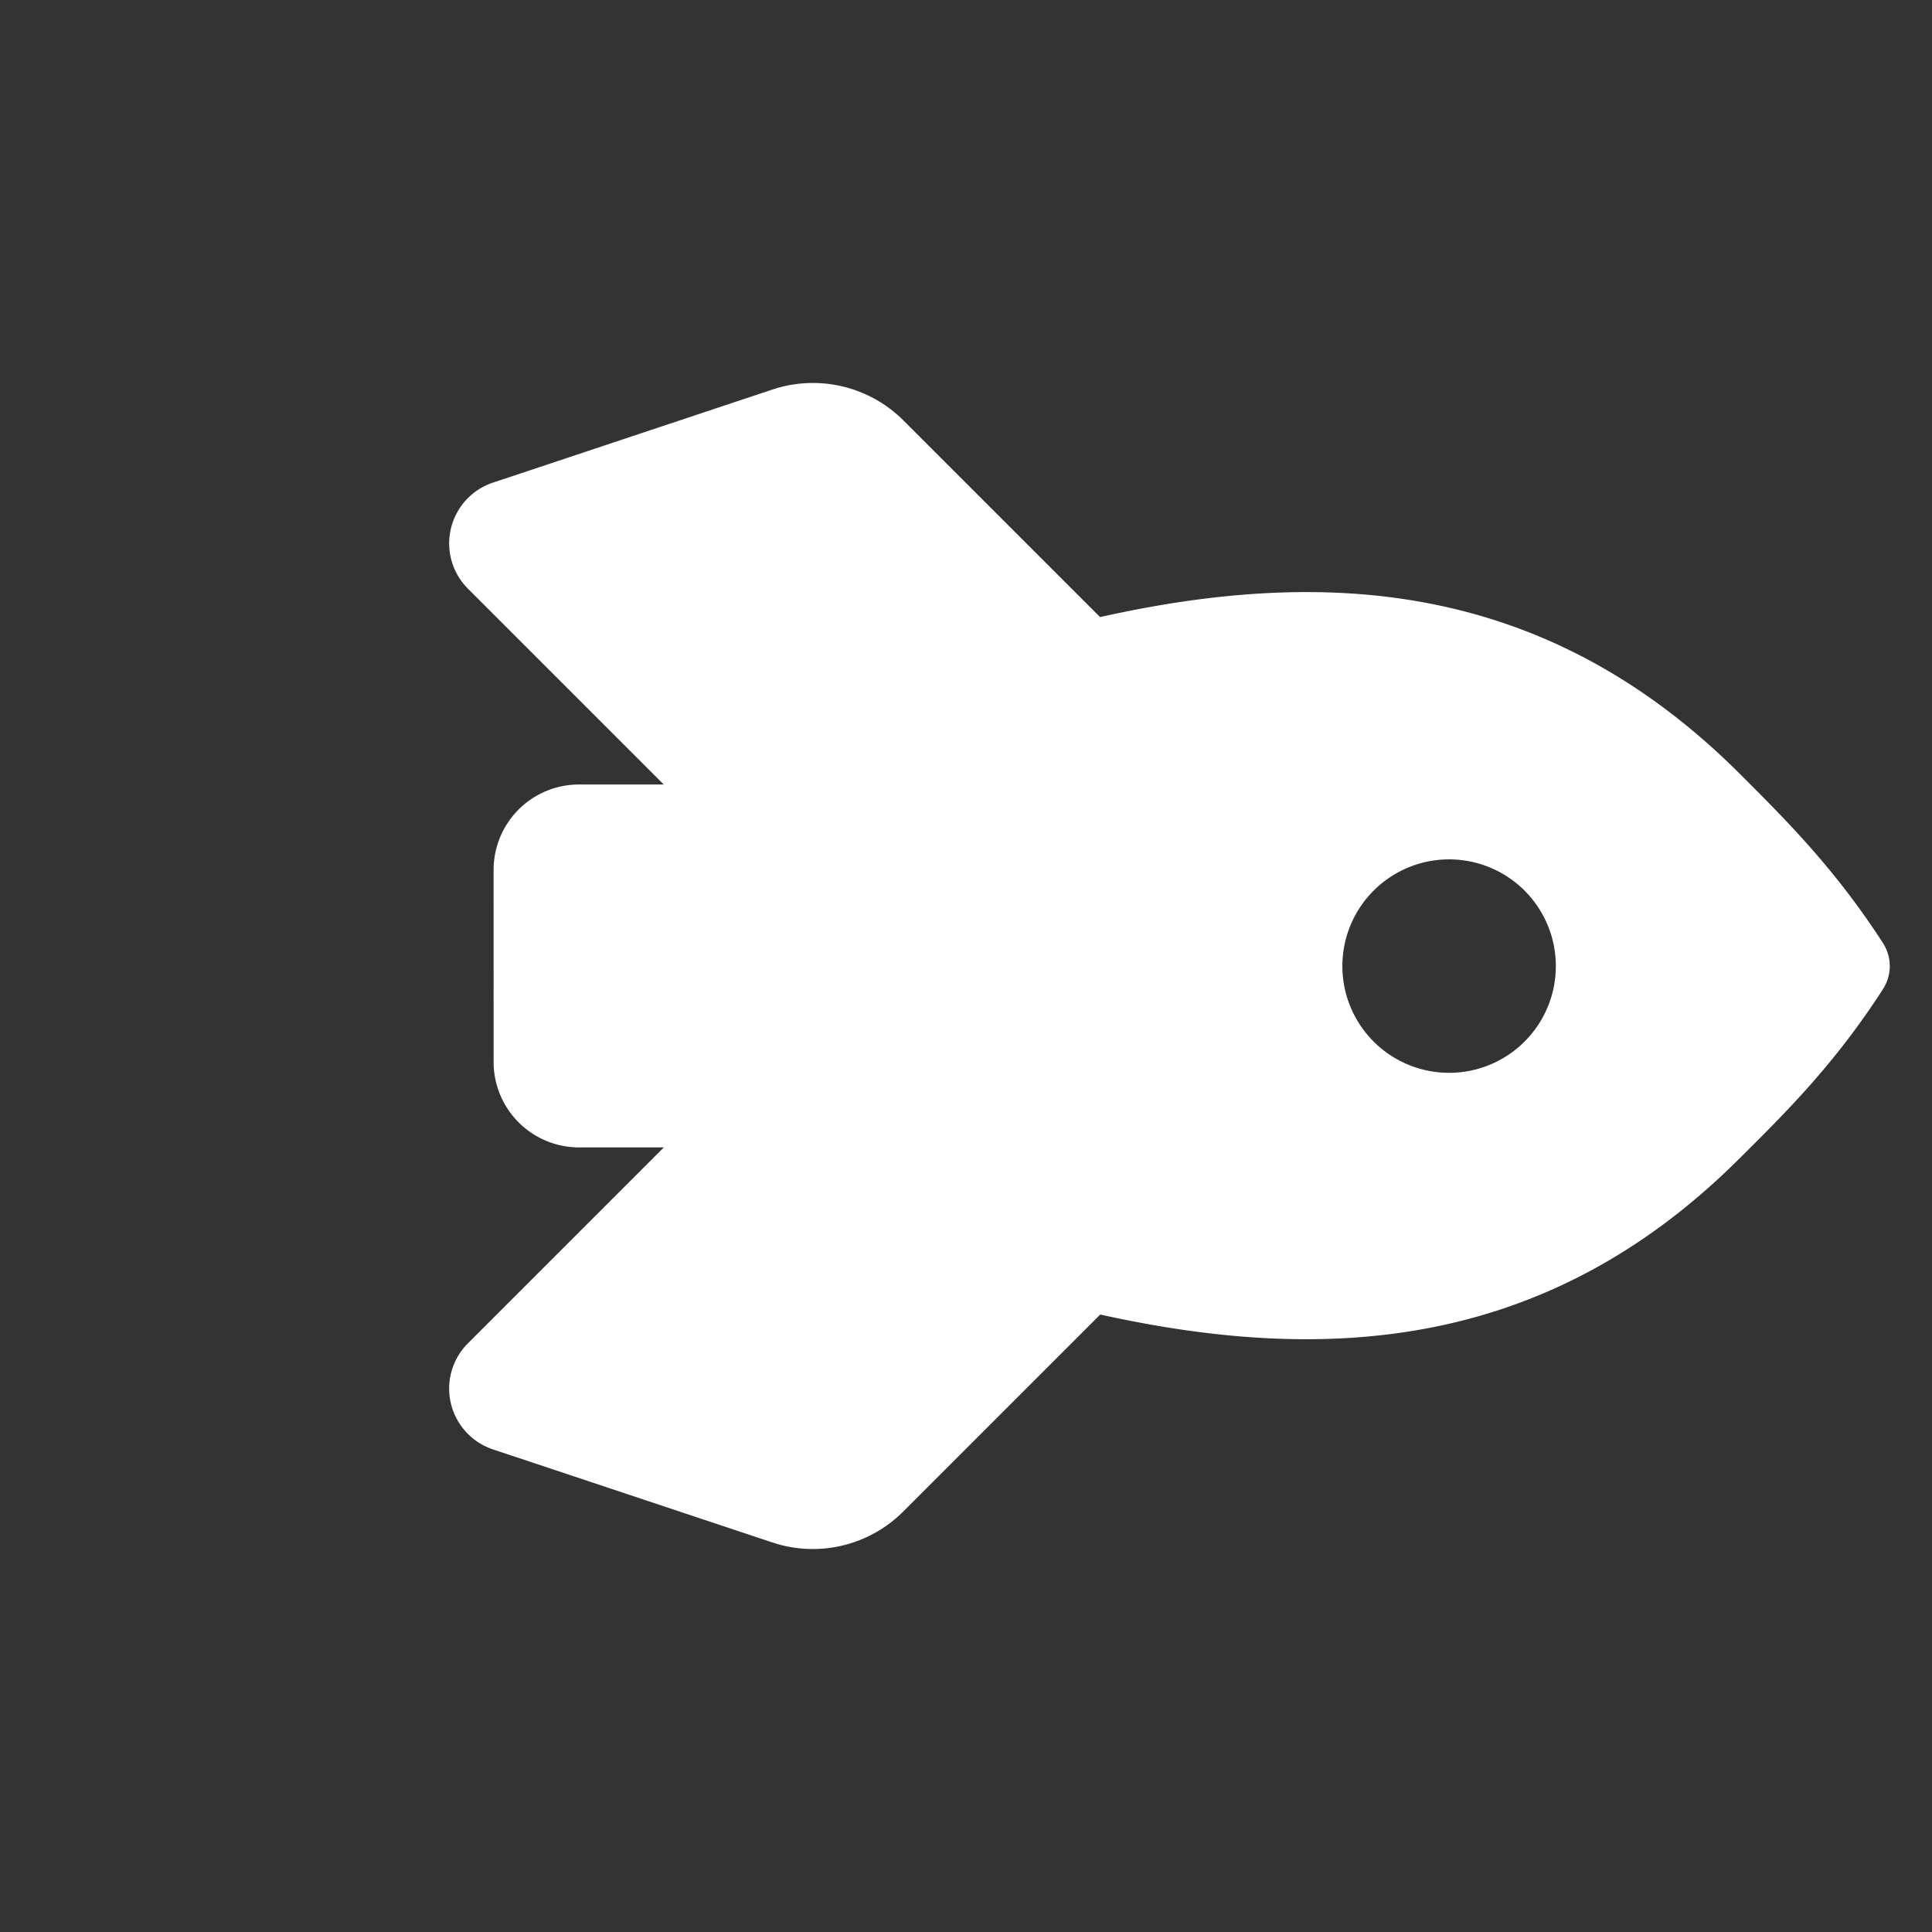 <svg xmlns="http://www.w3.org/2000/svg" width="282.843" height="282.843" viewBox="0 0 282.843 282.843">
  <rect x="0" y="0" width="282.843" height="282.843" fill="#333333" stroke="none"/>
  <path id="Icon_awesome-rocket" data-name="Icon awesome-rocket" d="M197.32,7.461A6.208,6.208,0,0,0,192.553,2.7C179.971,0,170.129,0,160.321,0,120,0,95.812,21.562,77.764,50H37.05A18.756,18.756,0,0,0,20.3,60.347L.99,98.94a9.375,9.375,0,0,0,8.4,13.558H49.932l-8.78,8.777a12.5,12.5,0,0,0,0,17.676l19.888,19.886a12.506,12.506,0,0,0,17.684,0l8.78-8.777v40.562a9.377,9.377,0,0,0,13.558,8.394l38.565-19.293a18.714,18.714,0,0,0,10.354-16.758V122.182C178.346,104.1,200,79.839,200,39.726c.039-9.844.039-19.687-2.676-32.265Zm-47.3,58.163A15.625,15.625,0,1,1,165.651,50,15.627,15.627,0,0,1,150.022,65.624Z" transform="translate(141.418 -0.003) rotate(45)" fill="#fff"/>
</svg>
